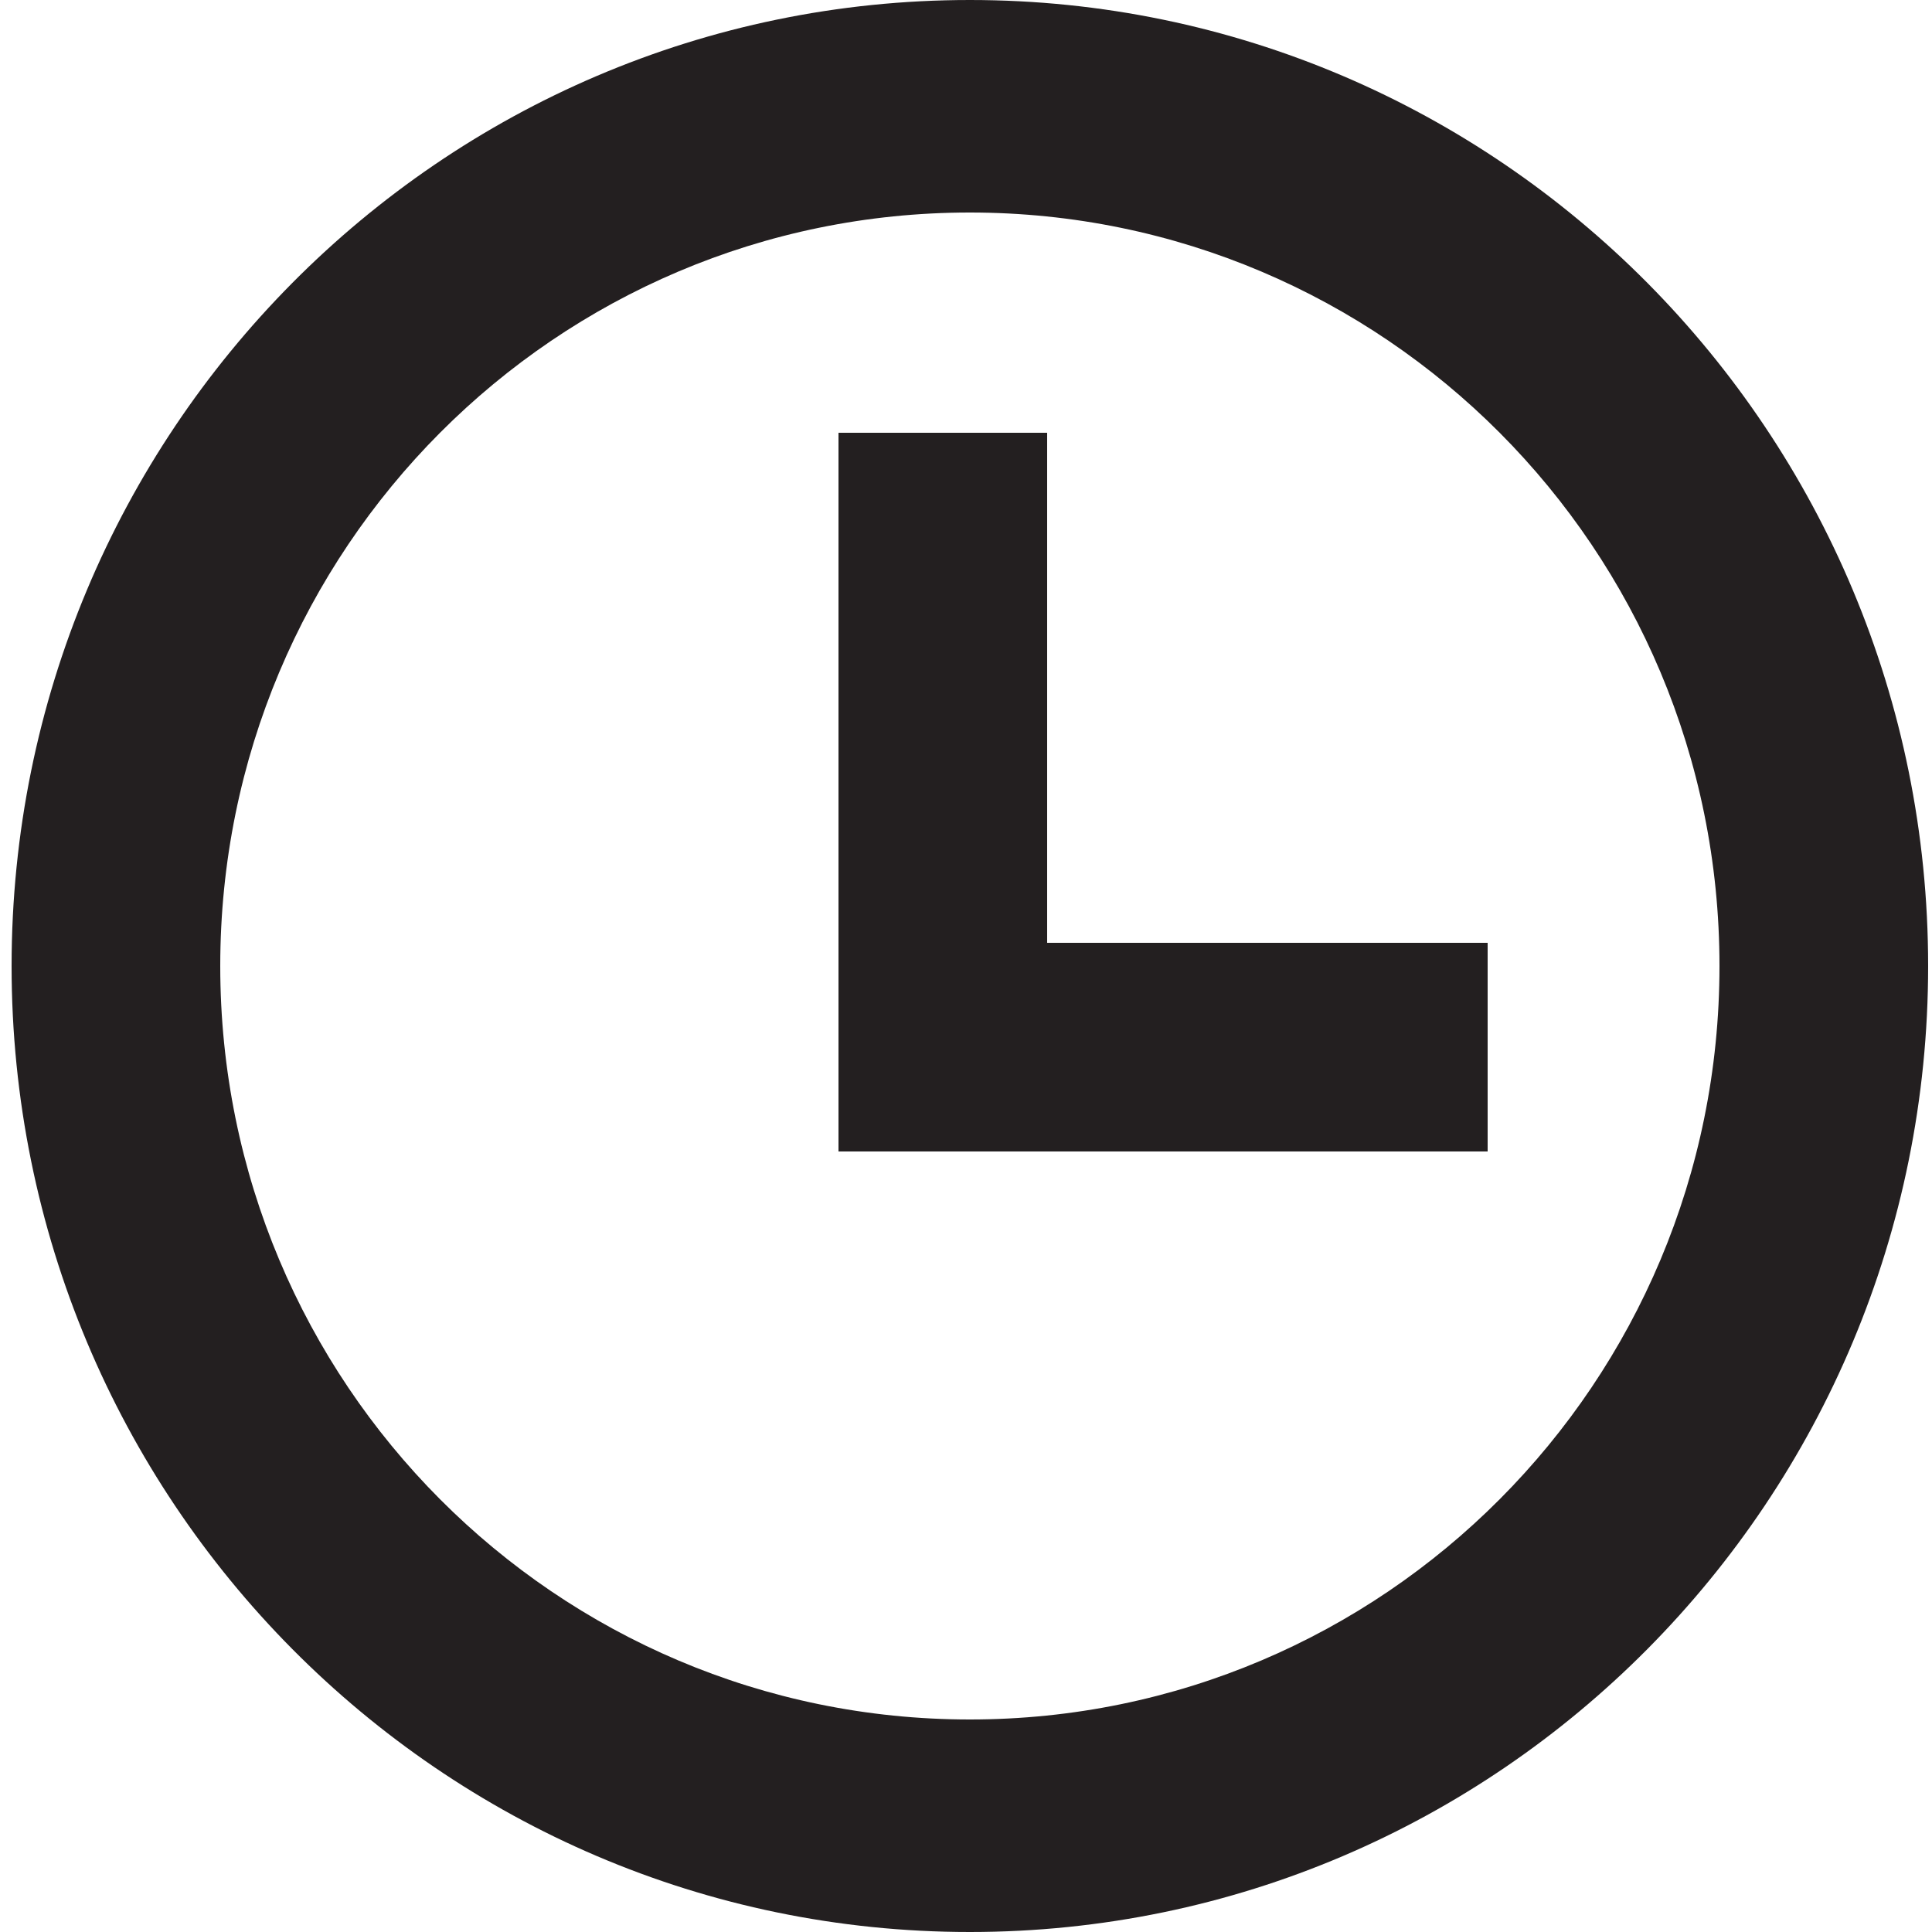 <?xml version="1.0" encoding="utf-8"?>
<!-- Generator: Adobe Illustrator 18.1.1, SVG Export Plug-In . SVG Version: 6.00 Build 0)  -->
<!DOCTYPE svg PUBLIC "-//W3C//DTD SVG 1.1//EN" "http://www.w3.org/Graphics/SVG/1.1/DTD/svg11.dtd">
<svg version="1.1" id="clock_sq_hands" xmlns="http://www.w3.org/2000/svg" xmlns:xlink="http://www.w3.org/1999/xlink" x="0px"
	 y="0px" width="50px" height="50px" viewBox="0 0 50 50" enable-background="new 0 0 50 50" xml:space="preserve">
<path fill="#231F20" d="M38.5,29.8H21.7V11.2h5.4v13.2h11.4V29.8z M25.1,5.5C14.4,5.5,5.7,14.2,5.7,25c0,10.8,8.7,19.5,19.4,19.5
	c10.7,0,19.4-8.7,19.4-19.5C44.5,14.2,35.8,5.5,25.1,5.5 M25.1,0c13.7,0,24.8,11.2,24.8,25S38.8,50,25.1,50C11.4,50,0.3,38.8,0.3,25
	S11.4,0,25.1,0z"/>
</svg>
